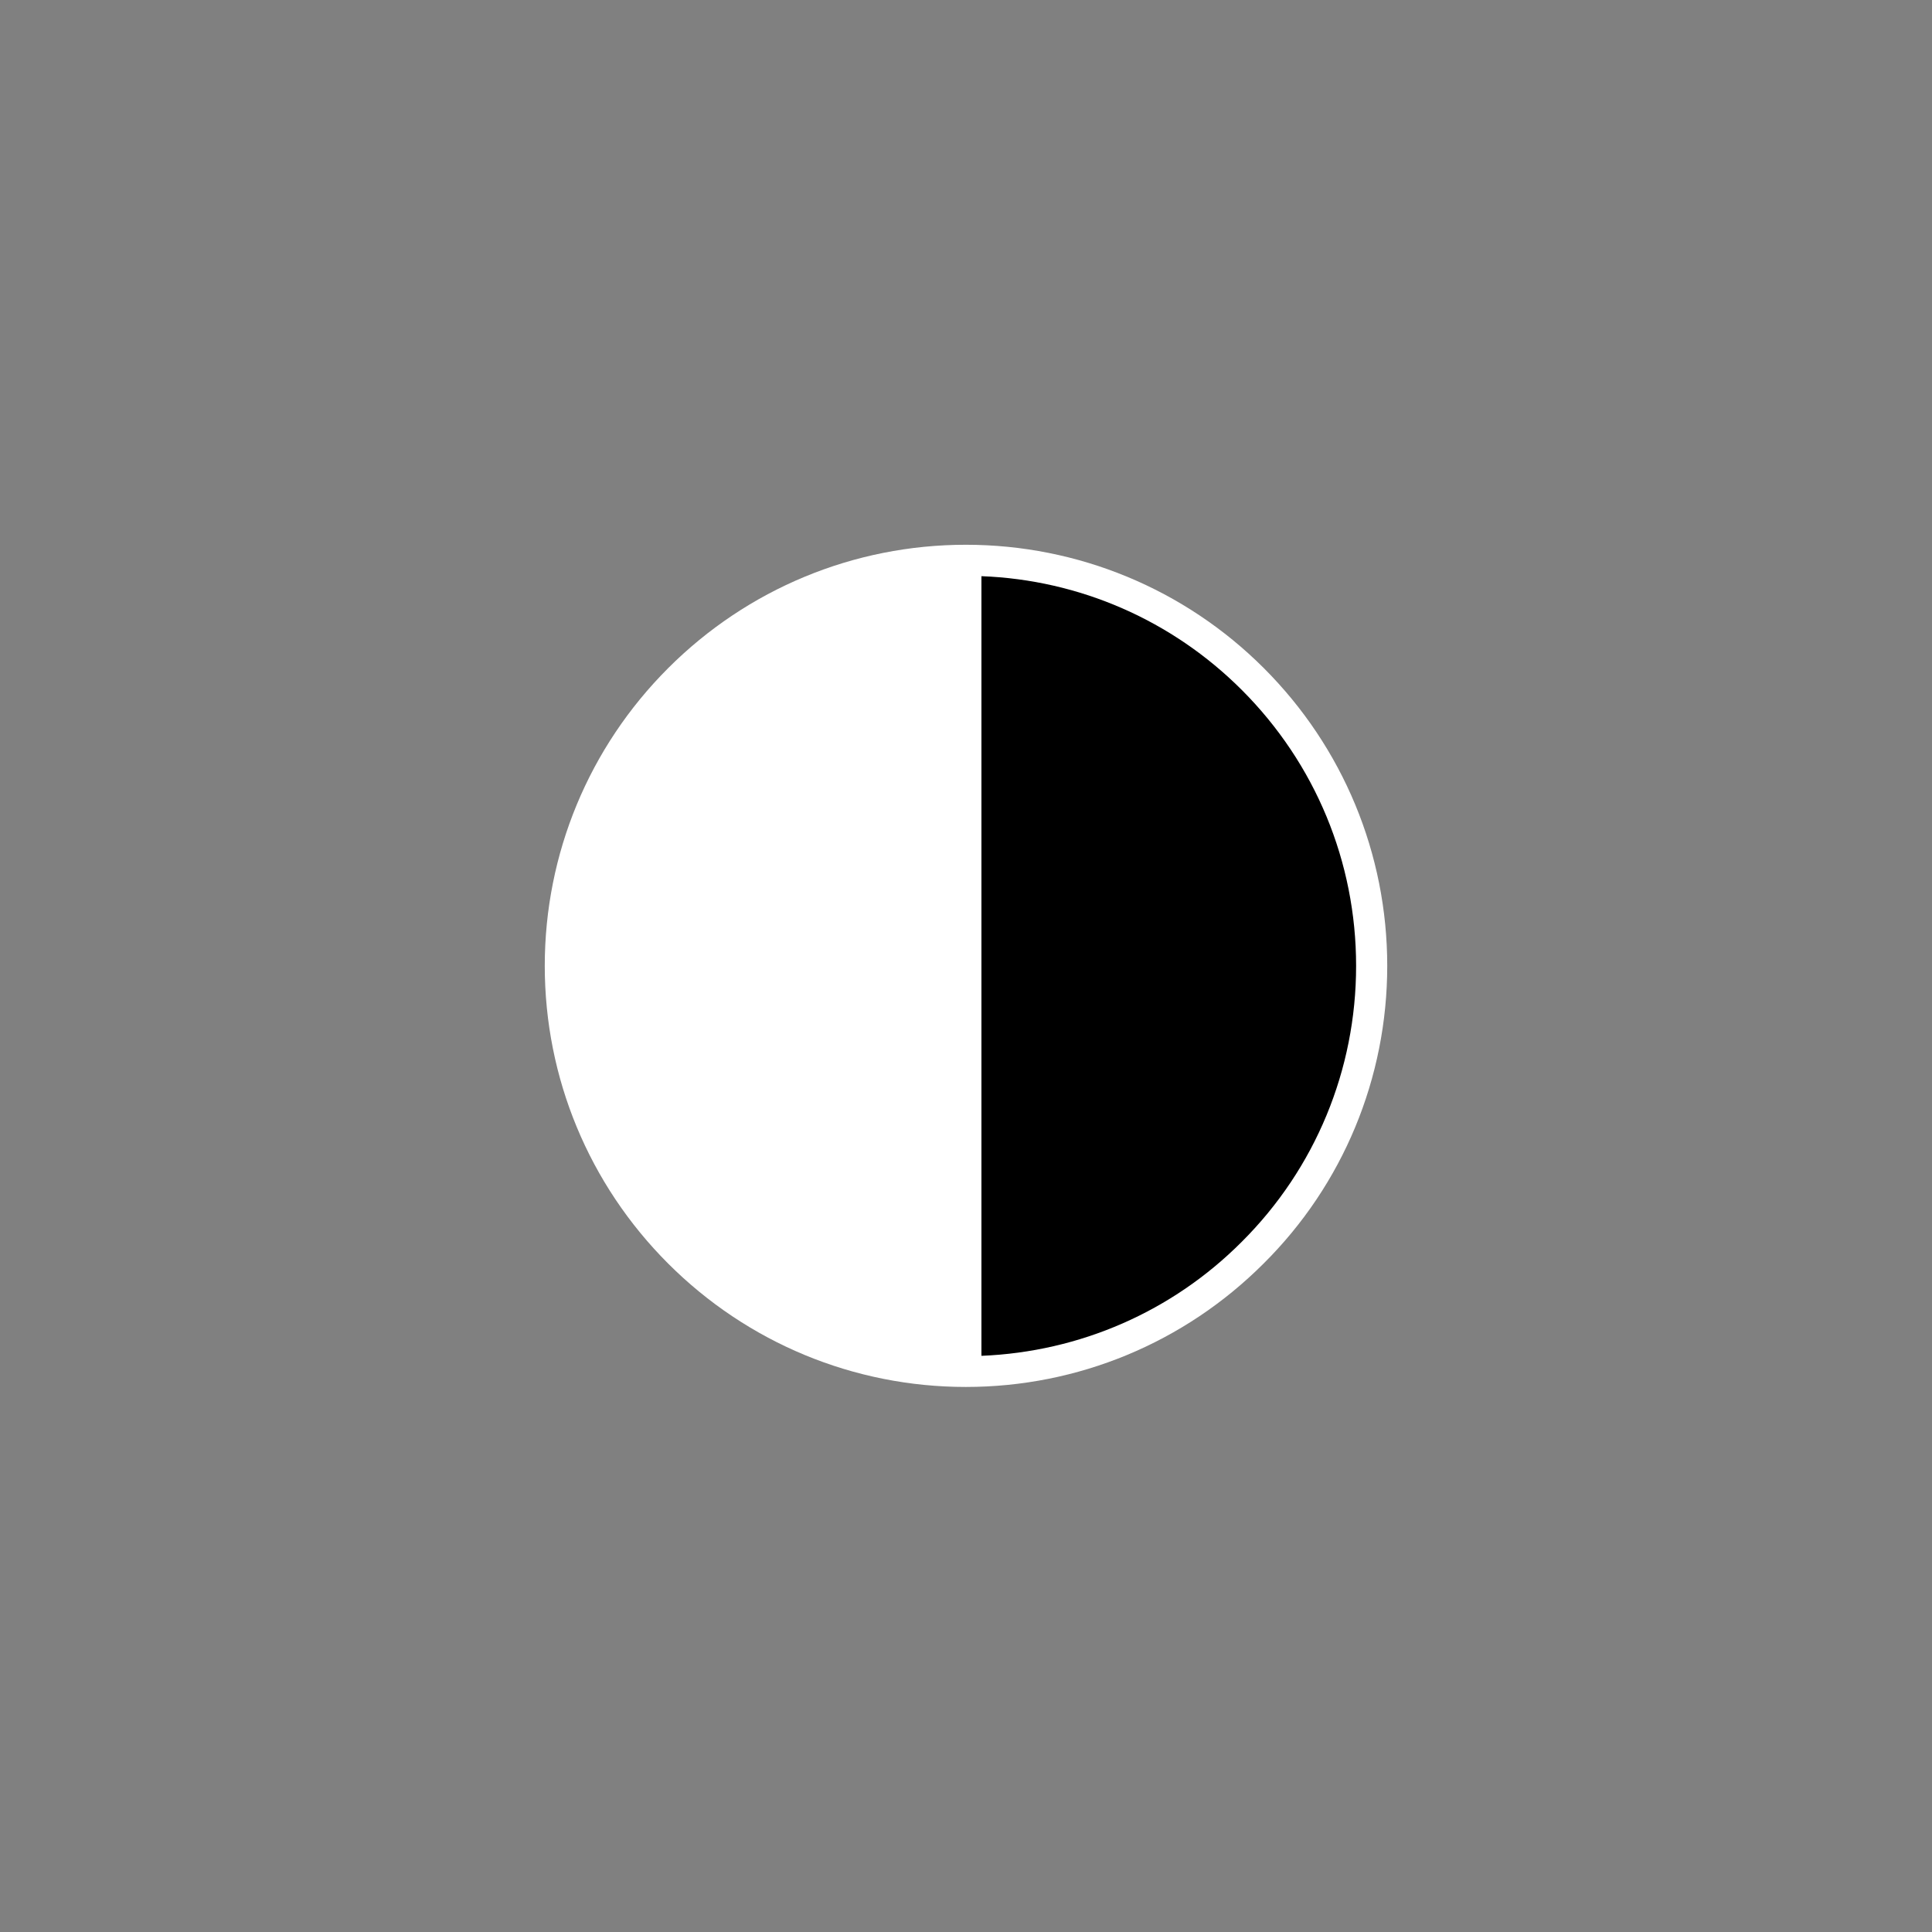 <?xml version="1.0" encoding="UTF-8" standalone="no"?>
<!-- Creator: CorelDRAW -->

<svg
   xml:space="preserve"
   width="6.827in"
   height="6.827in"
   style="shape-rendering:geometricPrecision; text-rendering:geometricPrecision; image-rendering:optimizeQuality; fill-rule:evenodd; clip-rule:evenodd"
   viewBox="0 0 6.827 6.827"
   version="1.1"
   id="svg2"
   sodipodi:docname="tool_windowlevel.svg"
   inkscape:version="1.3.2 (091e20e, 2023-11-25, custom)"
   xmlns:inkscape="http://www.inkscape.org/namespaces/inkscape"
   xmlns:sodipodi="http://sodipodi.sourceforge.net/DTD/sodipodi-0.dtd"
   xmlns="http://www.w3.org/2000/svg"
   xmlns:svg="http://www.w3.org/2000/svg"><rect x="0" y="0" width="6.827" height="6.827" fill="#808080" stroke="none"/><sodipodi:namedview
   id="namedview2"
   pagecolor="#2b2b2b"
   bordercolor="#000000"
   borderopacity="0.25"
   inkscape:showpageshadow="2"
   inkscape:pageopacity="0.0"
   inkscape:pagecheckerboard="0"
   inkscape:deskcolor="#d1d1d1"
   inkscape:document-units="in"
   inkscape:zoom="1.7898577"
   inkscape:cx="327.67969"
   inkscape:cy="327.67969"
   inkscape:window-width="2560"
   inkscape:window-height="1369"
   inkscape:window-x="2552"
   inkscape:window-y="-8"
   inkscape:window-maximized="1"
   inkscape:current-layer="Layer_x0020_1" />
 <defs
   id="defs1">
  <style
   type="text/css"
   id="style1">
   <![CDATA[
    .fil6 {fill:none}
    .fil5 {fill:#717171}
    .fil2 {fill:#7E7E7E}
    .fil4 {fill:#9D9D9D}
    .fil1 {fill:#AFAFAF}
    .fil3 {fill:#D2D2D2}
    .fil0 {fill:#E9E9EA}
   ]]>
  </style>
 
   
   
  
    
    
    
   </defs>
 <g
   id="Layer_x0020_1"
   inkscape:label="Layer 1">
  <path
   id="_315715624"
   class="fil0"
   d="m 3.413,1.925 c -0.396,0 -0.772,0.156 -1.052,0.436 -0.28,0.28 -0.436,0.656 -0.436,1.052 0,0.396 0.156,0.772 0.436,1.052 0.28,0.28 0.656,0.436 1.052,0.436 0.396,0 0.772,-0.156 1.052,-0.436 C 4.746,4.186 4.902,3.809 4.902,3.413 4.902,3.017 4.746,2.641 4.466,2.361 4.186,2.081 3.809,1.925 3.413,1.925 Z"
   style="fill:#ffffff;fill-opacity:1" /><path
   id="_315714904"
   class="fil2"
   d="M 4.792,3.413 C 4.792,3.046 4.648,2.698 4.388,2.438 4.142,2.192 3.815,2.049 3.468,2.036 v 2.755 C 3.815,4.777 4.142,4.635 4.388,4.388 4.648,4.129 4.792,3.78 4.792,3.413 Z"
   style="fill:#000000;fill-opacity:1" />
 </g>
 <rect
   class="fil6"
   width="6.827"
   height="6.827"
   id="rect2" />
</svg>
